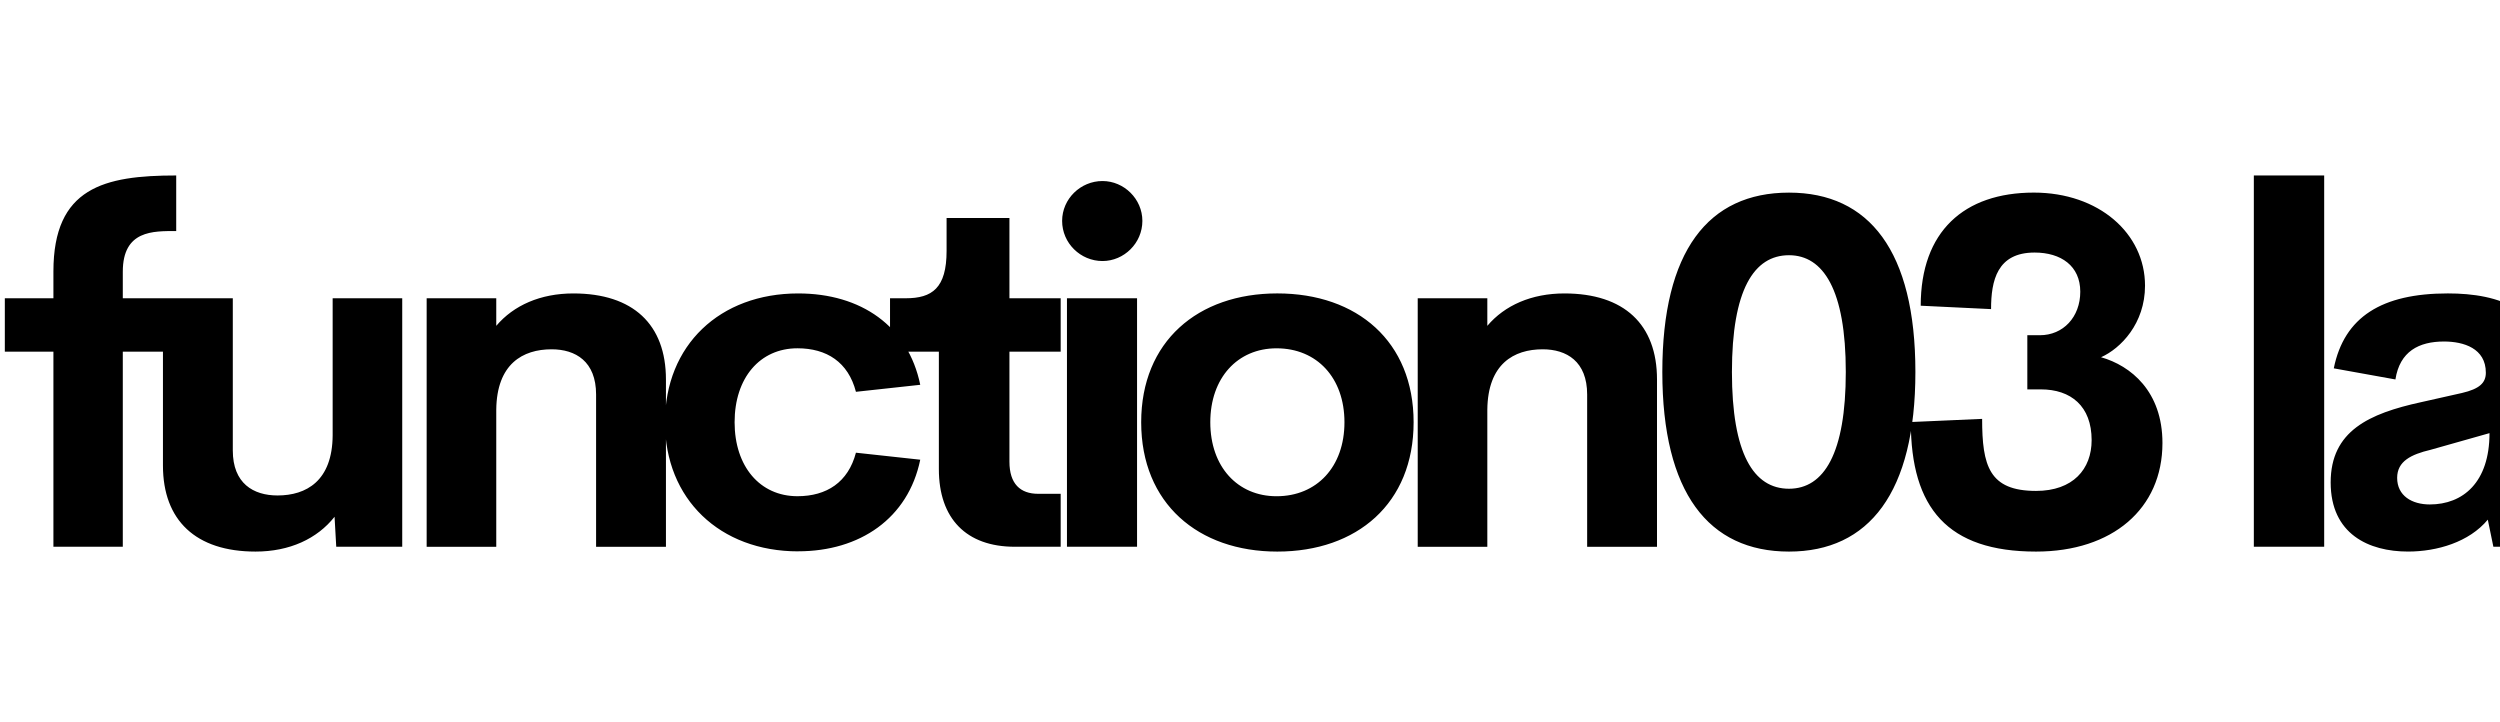 <svg width="135" height="39" viewBox="0 0 101 25" fill="#101010" xmlns="http://www.w3.org/2000/svg" class="overflow-visible fill-black" data-projection-id="1" style="opacity: 1;"><path d="M7.119 7.246 c-0.928 0 -2.158 -0.039 -2.158 1.641 l0 1.074 l2.158 0 l0 2.158 l-2.158 0 l0 7.881 l-2.803 0 l0 -7.881 l-1.963 0 l0 -2.158 l1.963 0 l0 -1.084 c0 -3.389 2.051 -3.877 4.961 -3.877 l0 2.246 z M13.438 9.961 l2.812 0 l0 10.039 l-2.666 0 l-0.068 -1.211 c-0.703 0.889 -1.816 1.406 -3.193 1.406 c-2.412 0 -3.74 -1.26 -3.74 -3.477 l0 -6.758 l2.822 0 l0 6.152 c0 1.328 0.83 1.816 1.807 1.816 c1.162 0 2.217 -0.586 2.227 -2.432 l0 -5.537 z M23.164 9.766 c2.412 0 3.74 1.25 3.74 3.477 l0 6.758 l-2.822 0 l0 -6.152 c0 -1.338 -0.83 -1.826 -1.797 -1.826 c-1.162 0 -2.217 0.586 -2.236 2.441 l0 5.537 l-2.812 0 l0 -10.039 l2.812 0 l0 1.113 c0.703 -0.83 1.787 -1.309 3.115 -1.309 z M32.246 20.186 c-3.154 0 -5.381 -2.1 -5.381 -5.215 c0 -3.125 2.227 -5.205 5.381 -5.205 c2.539 0 4.443 1.318 4.932 3.691 l-2.598 0.283 c-0.312 -1.201 -1.182 -1.758 -2.363 -1.758 c-1.514 0 -2.539 1.191 -2.539 2.988 c0 1.787 1.025 2.988 2.539 2.988 c1.182 0 2.051 -0.566 2.363 -1.758 l2.598 0.283 c-0.488 2.373 -2.441 3.701 -4.932 3.701 z M40.996 20 c-1.953 0 -3.066 -1.133 -3.066 -3.135 l0 -4.746 l-1.973 0 l0 -2.158 l0.635 0 c1.065 0 1.65 -0.41 1.65 -1.914 l0 -1.328 l2.539 0 l0 3.242 l2.07 0 l0 2.158 l-2.07 0 l0 4.443 c0 0.898 0.439 1.299 1.162 1.299 l0.908 0 l0 2.139 l-1.855 0 z M44.541 8.457 c-0.889 0 -1.631 -0.723 -1.631 -1.621 c0 -0.889 0.742 -1.611 1.631 -1.611 c0.869 0 1.611 0.723 1.611 1.611 c0 0.898 -0.742 1.621 -1.611 1.621 z M43.105 20 l0 -10.039 l2.832 0 l0 10.039 l-2.832 0 z M51.602 20.195 c-3.193 0 -5.498 -1.943 -5.498 -5.225 c0 -3.262 2.285 -5.205 5.498 -5.205 c3.232 0 5.508 1.943 5.508 5.205 c0 3.281 -2.285 5.225 -5.508 5.225 z M51.572 17.959 c1.631 0 2.744 -1.191 2.744 -2.988 s-1.113 -2.988 -2.744 -2.988 c-1.572 0 -2.676 1.191 -2.676 2.988 s1.103 2.988 2.676 2.988 z M63.203 9.766 c2.412 0 3.74 1.25 3.74 3.477 l0 6.758 l-2.822 0 l0 -6.152 c0 -1.338 -0.83 -1.826 -1.797 -1.826 c-1.162 0 -2.217 0.586 -2.236 2.441 l0 5.537 l-2.812 0 l0 -10.039 l2.812 0 l0 1.113 c0.703 -0.83 1.787 -1.309 3.115 -1.309 z M72.275 20.195 c-3.252 0 -5.117 -2.383 -5.117 -7.256 c0 -4.883 1.855 -7.246 5.117 -7.246 c3.242 0 5.107 2.363 5.107 7.246 c0 4.873 -1.875 7.256 -5.107 7.256 z M72.275 17.656 c1.416 0 2.295 -1.426 2.295 -4.717 c0 -3.32 -0.908 -4.717 -2.295 -4.717 c-1.416 0 -2.305 1.397 -2.305 4.717 c0 3.291 0.869 4.717 2.305 4.717 z M82.256 20.195 c-3.564 0 -5.059 -1.748 -5.059 -5.234 l2.881 -0.127 c0 1.895 0.283 2.91 2.178 2.91 c1.494 0 2.246 -0.879 2.246 -2.051 c0 -1.377 -0.84 -2.051 -2.051 -2.051 l-0.547 0 l0 -2.188 l0.508 0 c0.938 0 1.631 -0.732 1.631 -1.758 c0 -1.045 -0.781 -1.582 -1.846 -1.582 c-1.514 0 -1.758 1.133 -1.758 2.285 l-2.842 -0.137 c0 -2.998 1.748 -4.57 4.57 -4.57 c2.627 0 4.492 1.65 4.492 3.76 c0 1.533 -0.986 2.539 -1.777 2.891 c1.201 0.342 2.481 1.377 2.481 3.467 c0 2.656 -2.022 4.385 -5.107 4.385 z M91.055 20 l0 -15 l2.842 0 l0 15 l-2.842 0 z M103.115 17.275 c0 1.23 0.117 2.012 0.244 2.451 l0 0.273 l-2.627 0 l-0.225 -1.094 c-0.752 0.908 -2.051 1.289 -3.223 1.289 c-1.582 0 -3.125 -0.703 -3.125 -2.793 c0 -2.08 1.553 -2.783 3.652 -3.242 l1.65 -0.371 c0.713 -0.166 0.967 -0.41 0.967 -0.82 c0 -0.986 -0.898 -1.26 -1.69 -1.26 c-1.016 0 -1.787 0.4 -1.963 1.533 l-2.49 -0.449 c0.42 -2.08 1.943 -3.027 4.609 -3.027 c2.012 0 4.219 0.596 4.219 3.623 l0 3.887 z M98.164 18.291 c1.338 0 2.412 -0.889 2.412 -2.881 l-2.383 0.674 c-0.781 0.186 -1.348 0.459 -1.348 1.133 c0 0.723 0.596 1.074 1.318 1.074 z M109.824 9.766 c2.637 0 4.824 1.953 4.824 5.234 s-2.188 5.234 -4.824 5.234 c-1.387 0 -2.598 -0.557 -3.164 -1.543 l-0.068 1.309 l-2.666 0 l0 -15 l2.812 0 l0 6.182 c0.586 -0.908 1.758 -1.416 3.086 -1.416 z M109.17 17.9 c1.494 0 2.666 -1.103 2.666 -2.9 c0 -1.807 -1.172 -2.91 -2.666 -2.91 c-1.484 0 -2.656 1.152 -2.656 2.91 s1.162 2.9 2.656 2.9 z M118.379 20.195 c-2.256 0 -4.004 -0.889 -4.365 -2.793 l2.353 -0.664 c0.303 1.074 1.065 1.494 2.012 1.494 c0.693 0 1.445 -0.215 1.426 -1.006 c-0.01 -1.045 -1.592 -1.133 -3.184 -1.699 c-1.201 -0.42 -2.353 -1.065 -2.353 -2.754 c0 -2.061 1.709 -3.008 3.936 -3.008 c1.953 0 3.584 0.742 3.975 2.656 l-2.178 0.488 c-0.303 -0.938 -0.967 -1.27 -1.787 -1.27 c-0.742 0 -1.377 0.264 -1.377 0.889 c0 0.791 1.162 0.947 2.422 1.289 c1.553 0.42 3.252 1.094 3.252 3.242 c0 2.305 -1.963 3.135 -4.131 3.135 z" fill="parent" opacity="1" data-projection-id="2"  ></path></svg>